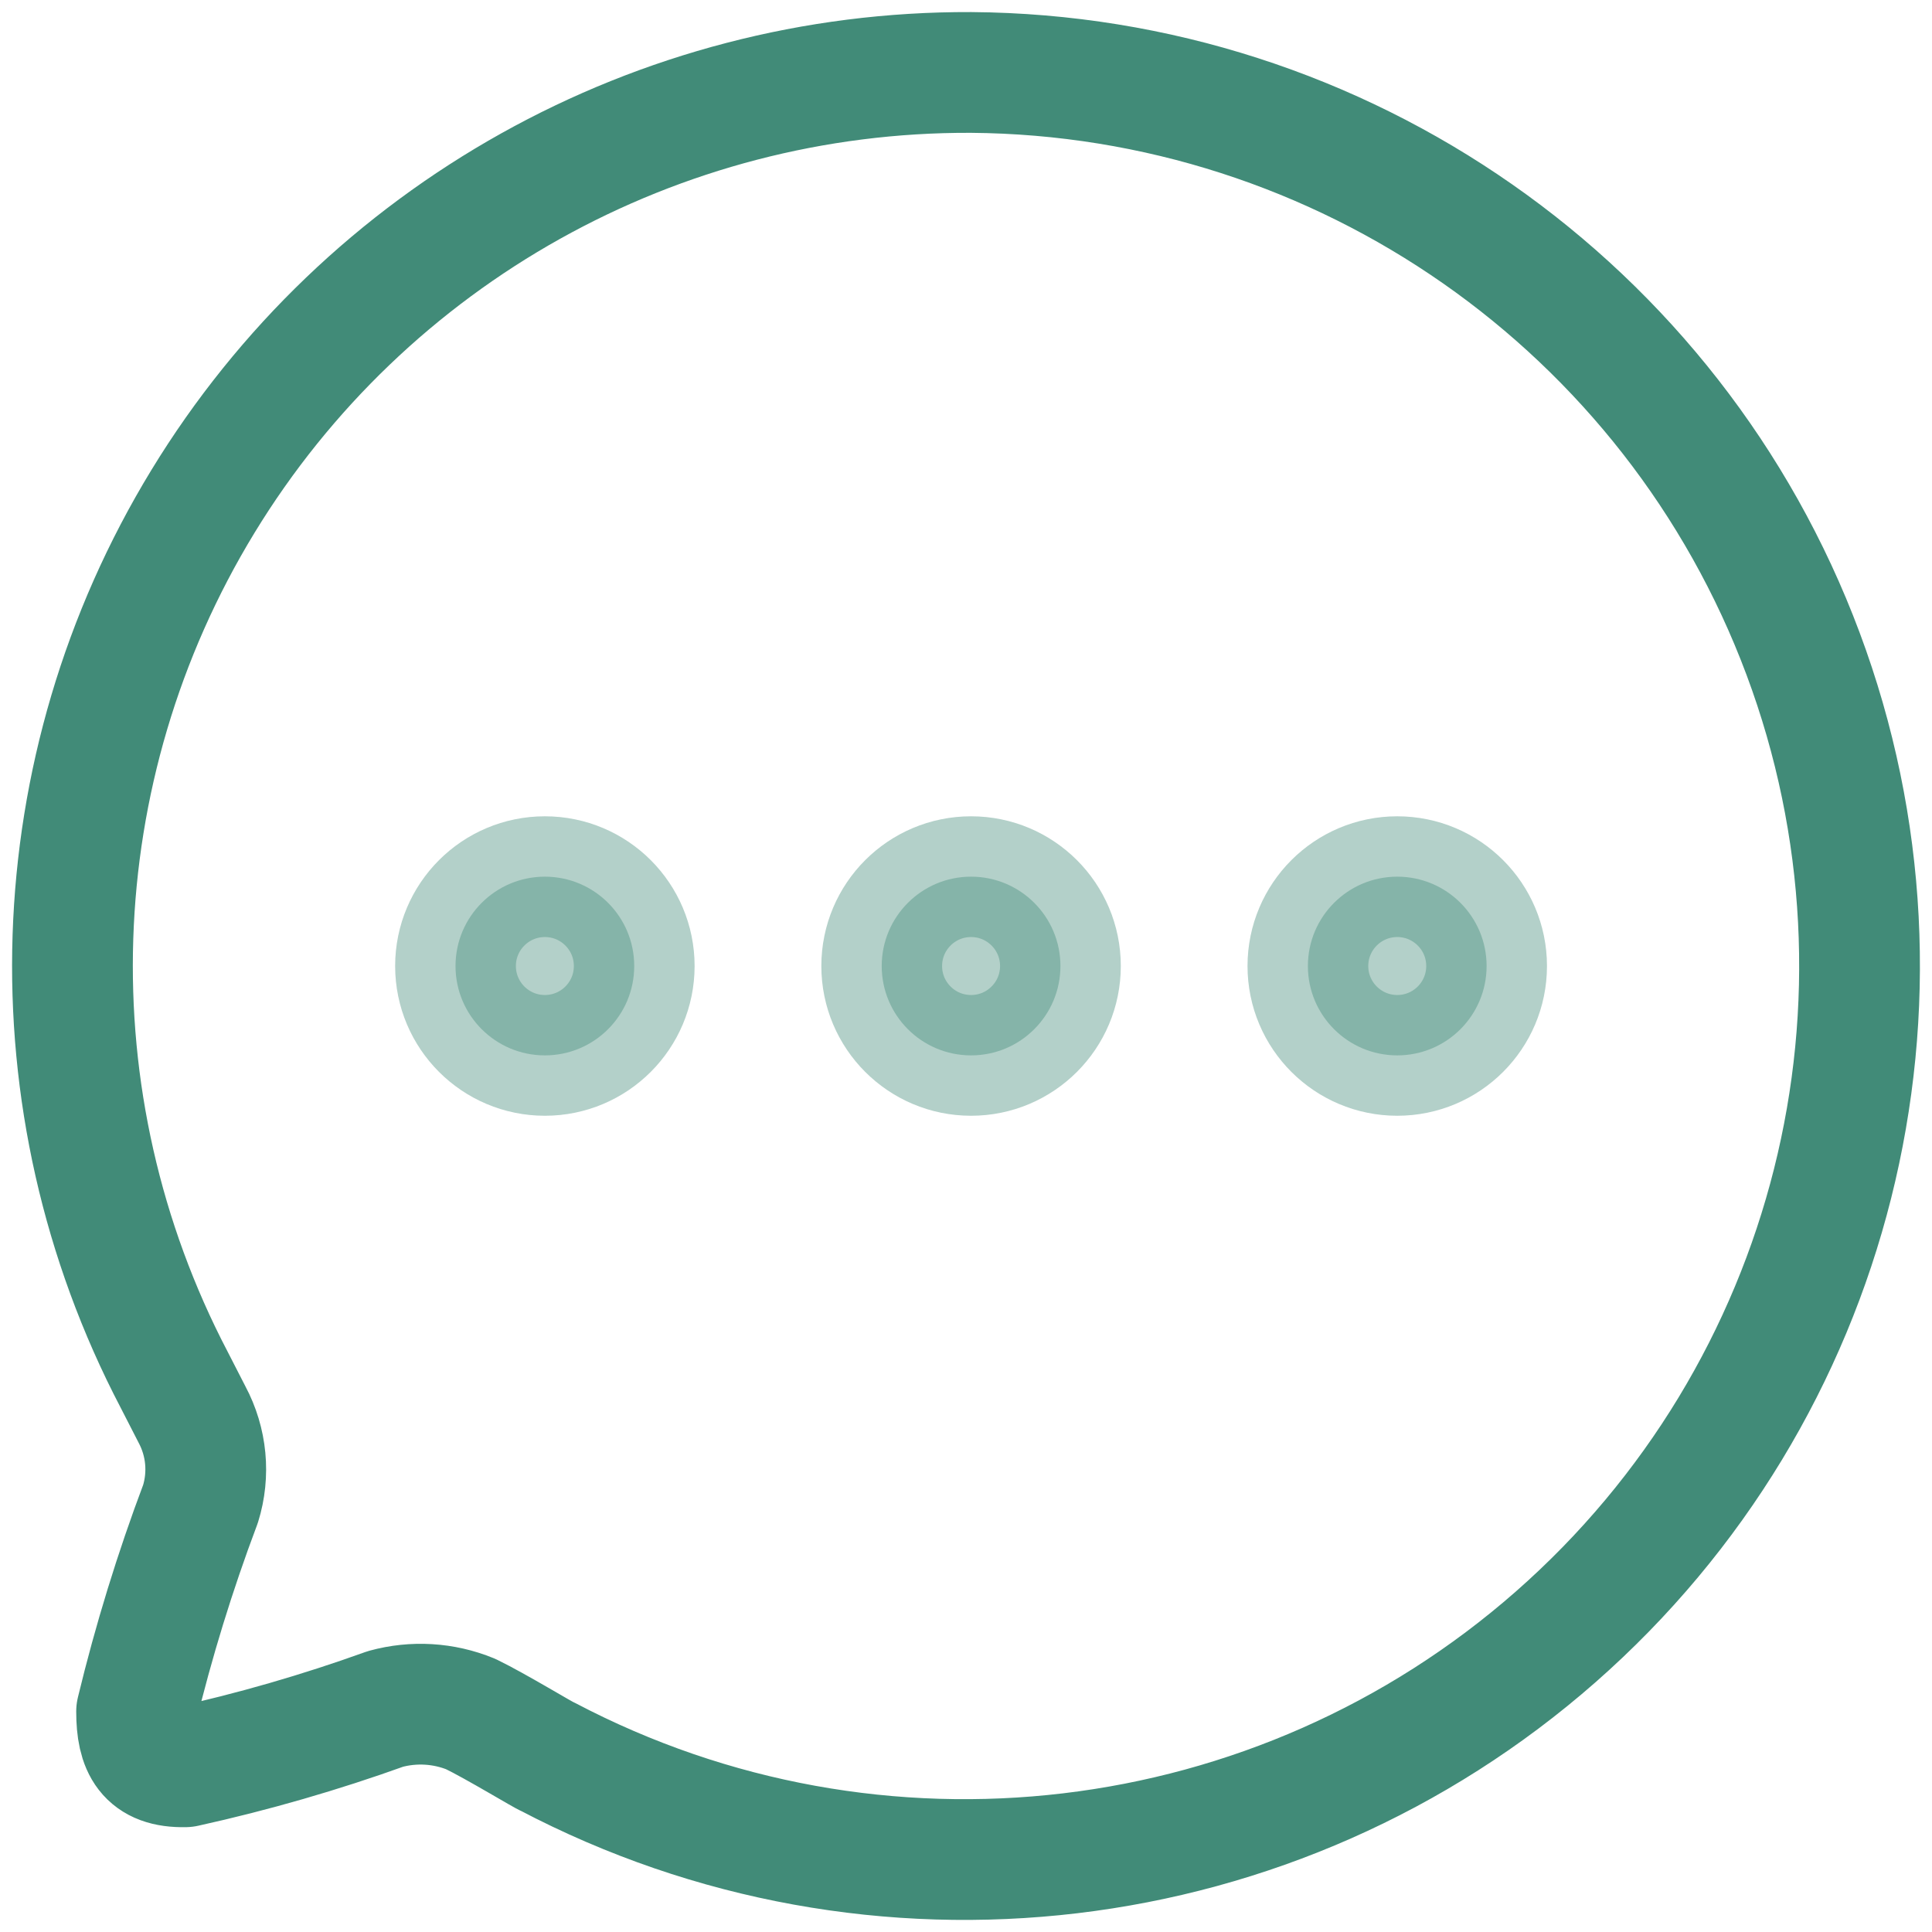 <svg width="80" height="80" viewBox="0 0 80 80" fill="none" xmlns="http://www.w3.org/2000/svg">
<path fill-rule="evenodd" clip-rule="evenodd" d="M40.21 3C27.223 2.948 15.157 9.686 8.404 20.762C1.651 31.837 1.198 45.633 7.209 57.126L7.95 58.571C8.558 59.708 8.685 61.04 8.303 62.271C7.245 65.08 6.361 67.952 5.656 70.869C5.656 72.349 6.08 73.195 7.668 73.159C10.481 72.538 13.252 71.738 15.962 70.763C17.13 70.442 18.371 70.516 19.492 70.975C20.515 71.468 22.598 72.737 22.668 72.737C36.269 79.888 52.879 77.915 64.419 67.778C75.959 57.641 80.034 41.443 74.66 27.065C69.287 12.687 55.581 3.113 40.21 3Z" stroke="#418B78" stroke-width="5" stroke-linecap="round" stroke-linejoin="round"/>
<path opacity="0.4" d="M22.562 43.701C24.606 43.701 26.262 42.044 26.262 40.001C26.262 37.957 24.606 36.301 22.562 36.301C20.519 36.301 18.862 37.957 18.862 40.001C18.862 42.044 20.519 43.701 22.562 43.701Z" fill="#418B78" stroke="#418B78" stroke-width="5" stroke-linecap="round" stroke-linejoin="round"/>
<path opacity="0.4" d="M40.21 43.701C42.253 43.701 43.91 42.044 43.91 40.001C43.91 37.957 42.253 36.301 40.21 36.301C38.166 36.301 36.51 37.957 36.51 40.001C36.51 42.044 38.166 43.701 40.21 43.701Z" fill="#418B78" stroke="#418B78" stroke-width="5" stroke-linecap="round" stroke-linejoin="round"/>
<path opacity="0.4" d="M57.857 43.701C59.901 43.701 61.557 42.044 61.557 40.001C61.557 37.957 59.901 36.301 57.857 36.301C55.814 36.301 54.157 37.957 54.157 40.001C54.157 42.044 55.814 43.701 57.857 43.701Z" fill="#418B78" stroke="#418B78" stroke-width="5" stroke-linecap="round" stroke-linejoin="round"/>
</svg>
